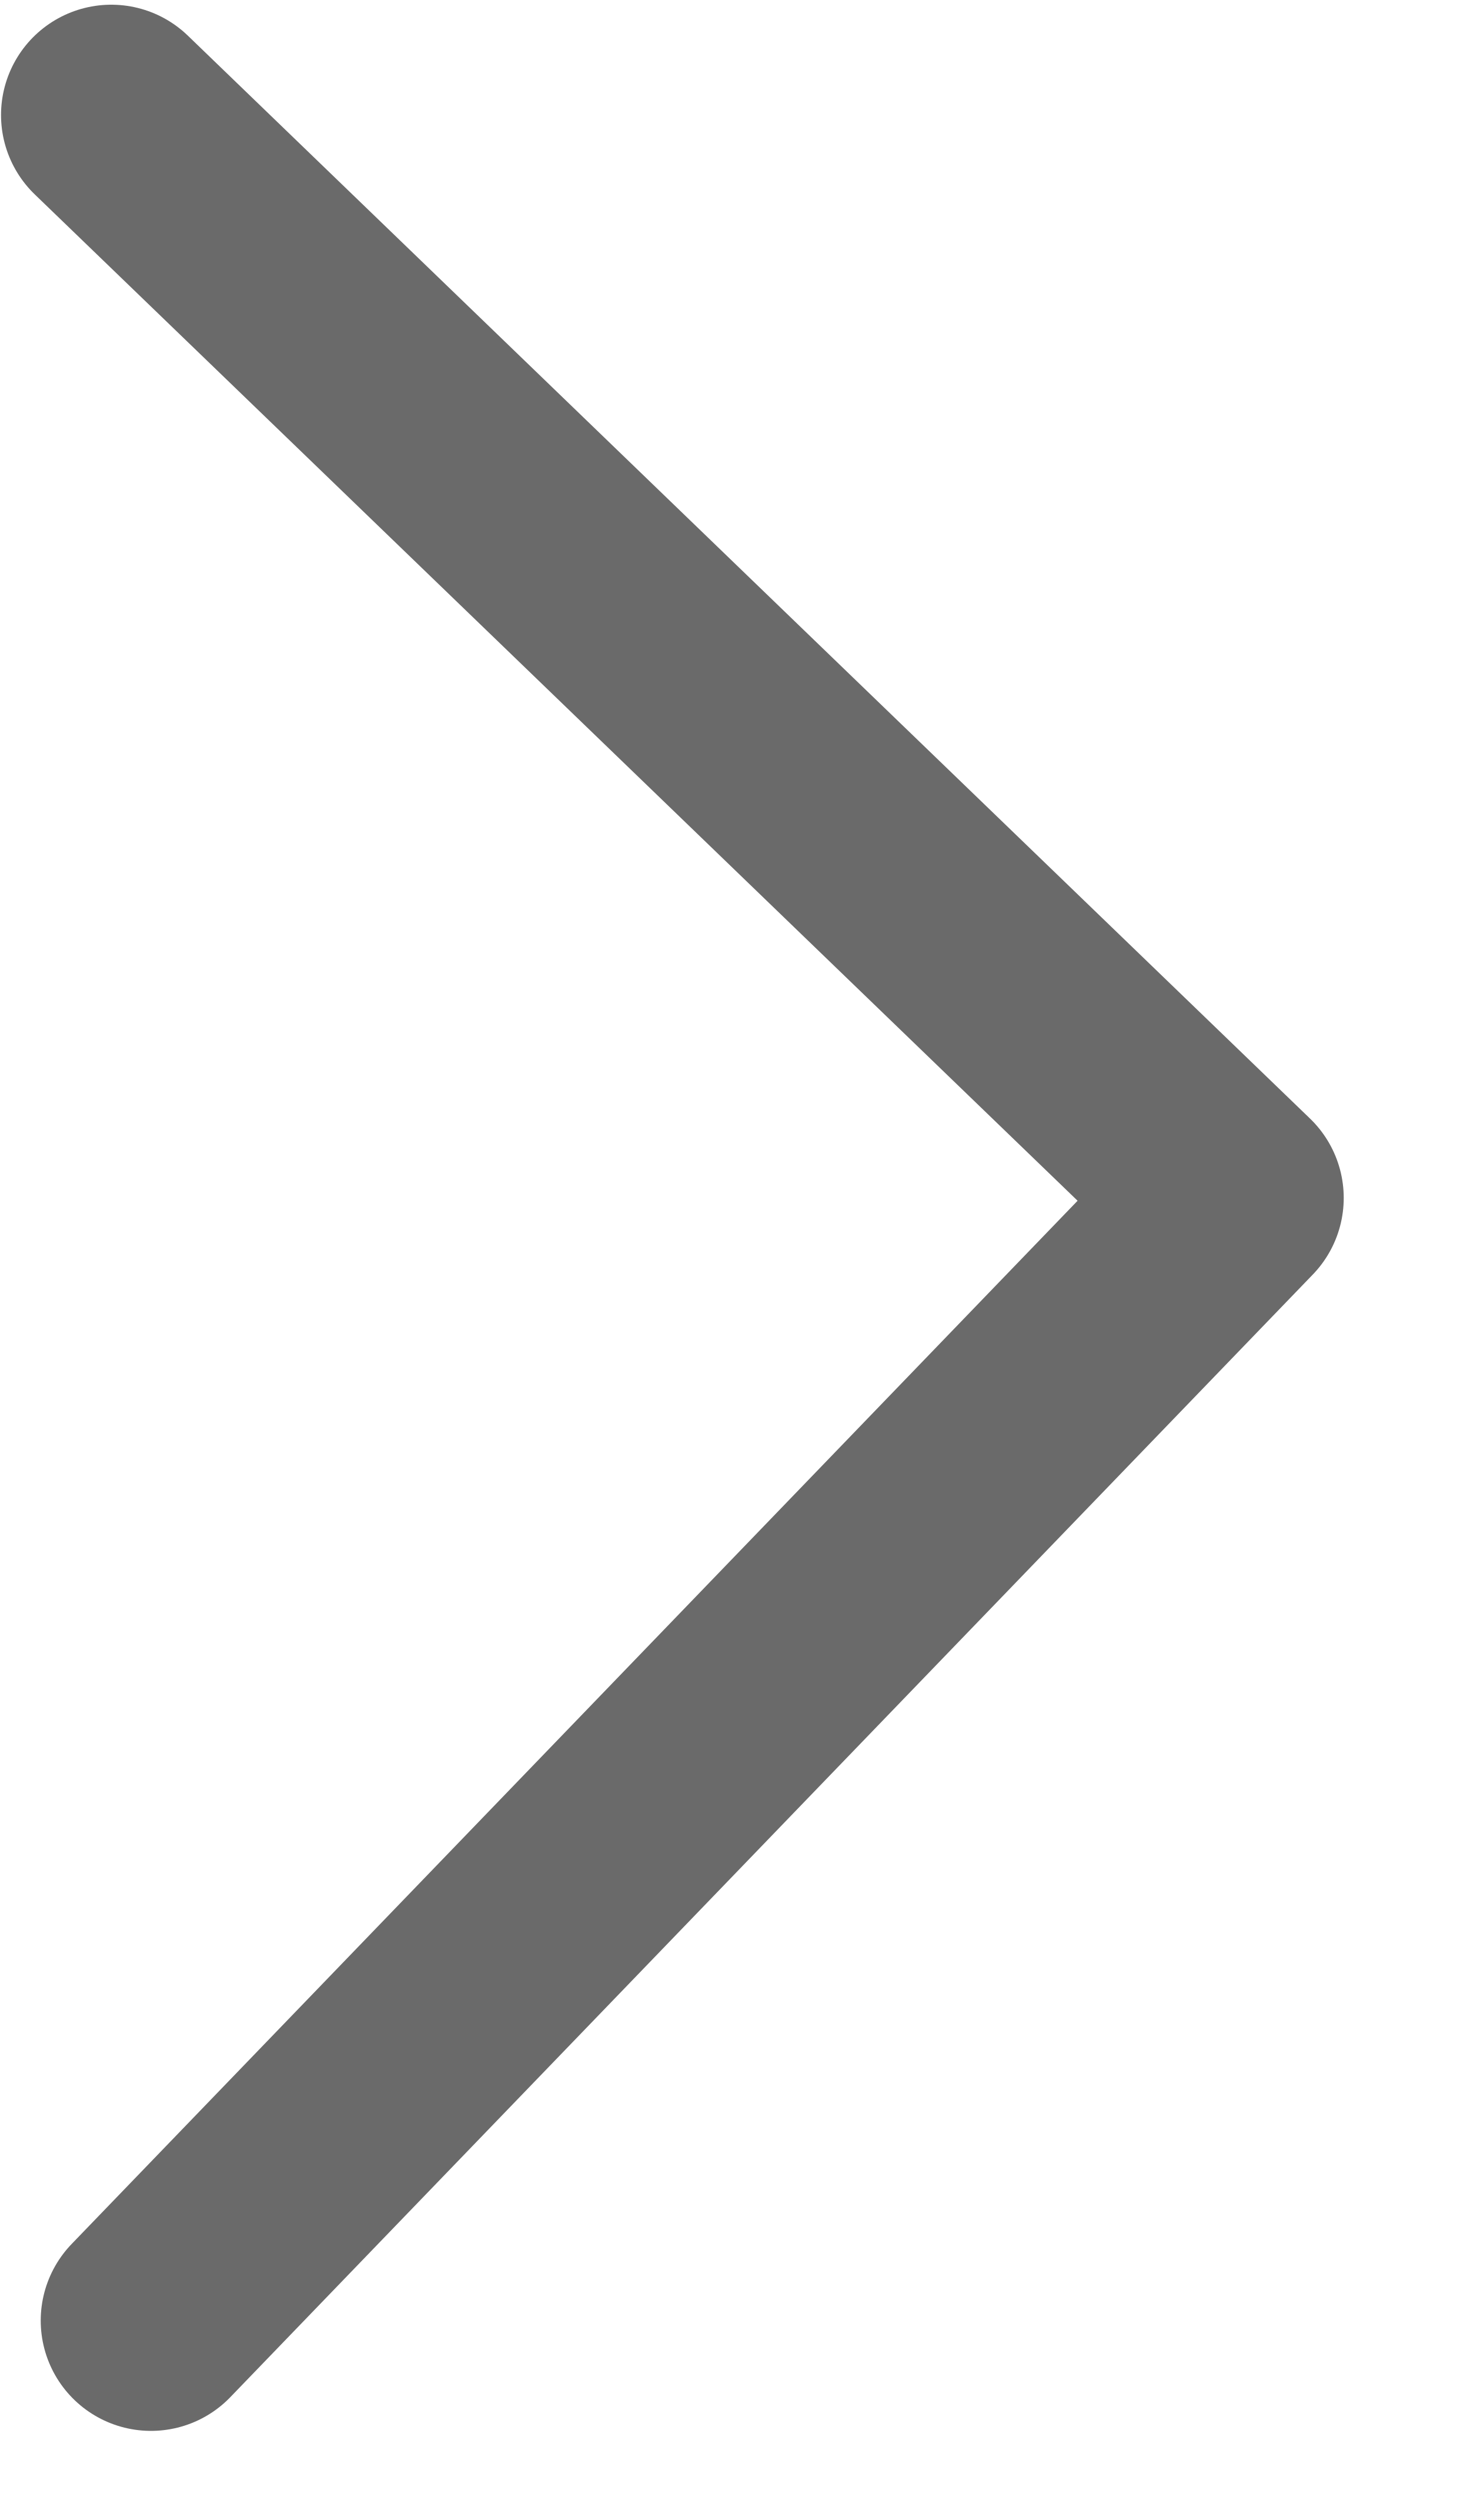 <svg width="10" height="17" viewBox="0 0 10 17" fill="none" xmlns="http://www.w3.org/2000/svg">
<path d="M1.027 15.78L8.391 8.146L0.757 0.782" stroke="#6A6A6A" stroke-width="1.5" stroke-linecap="round" stroke-linejoin="round"/>
</svg>
